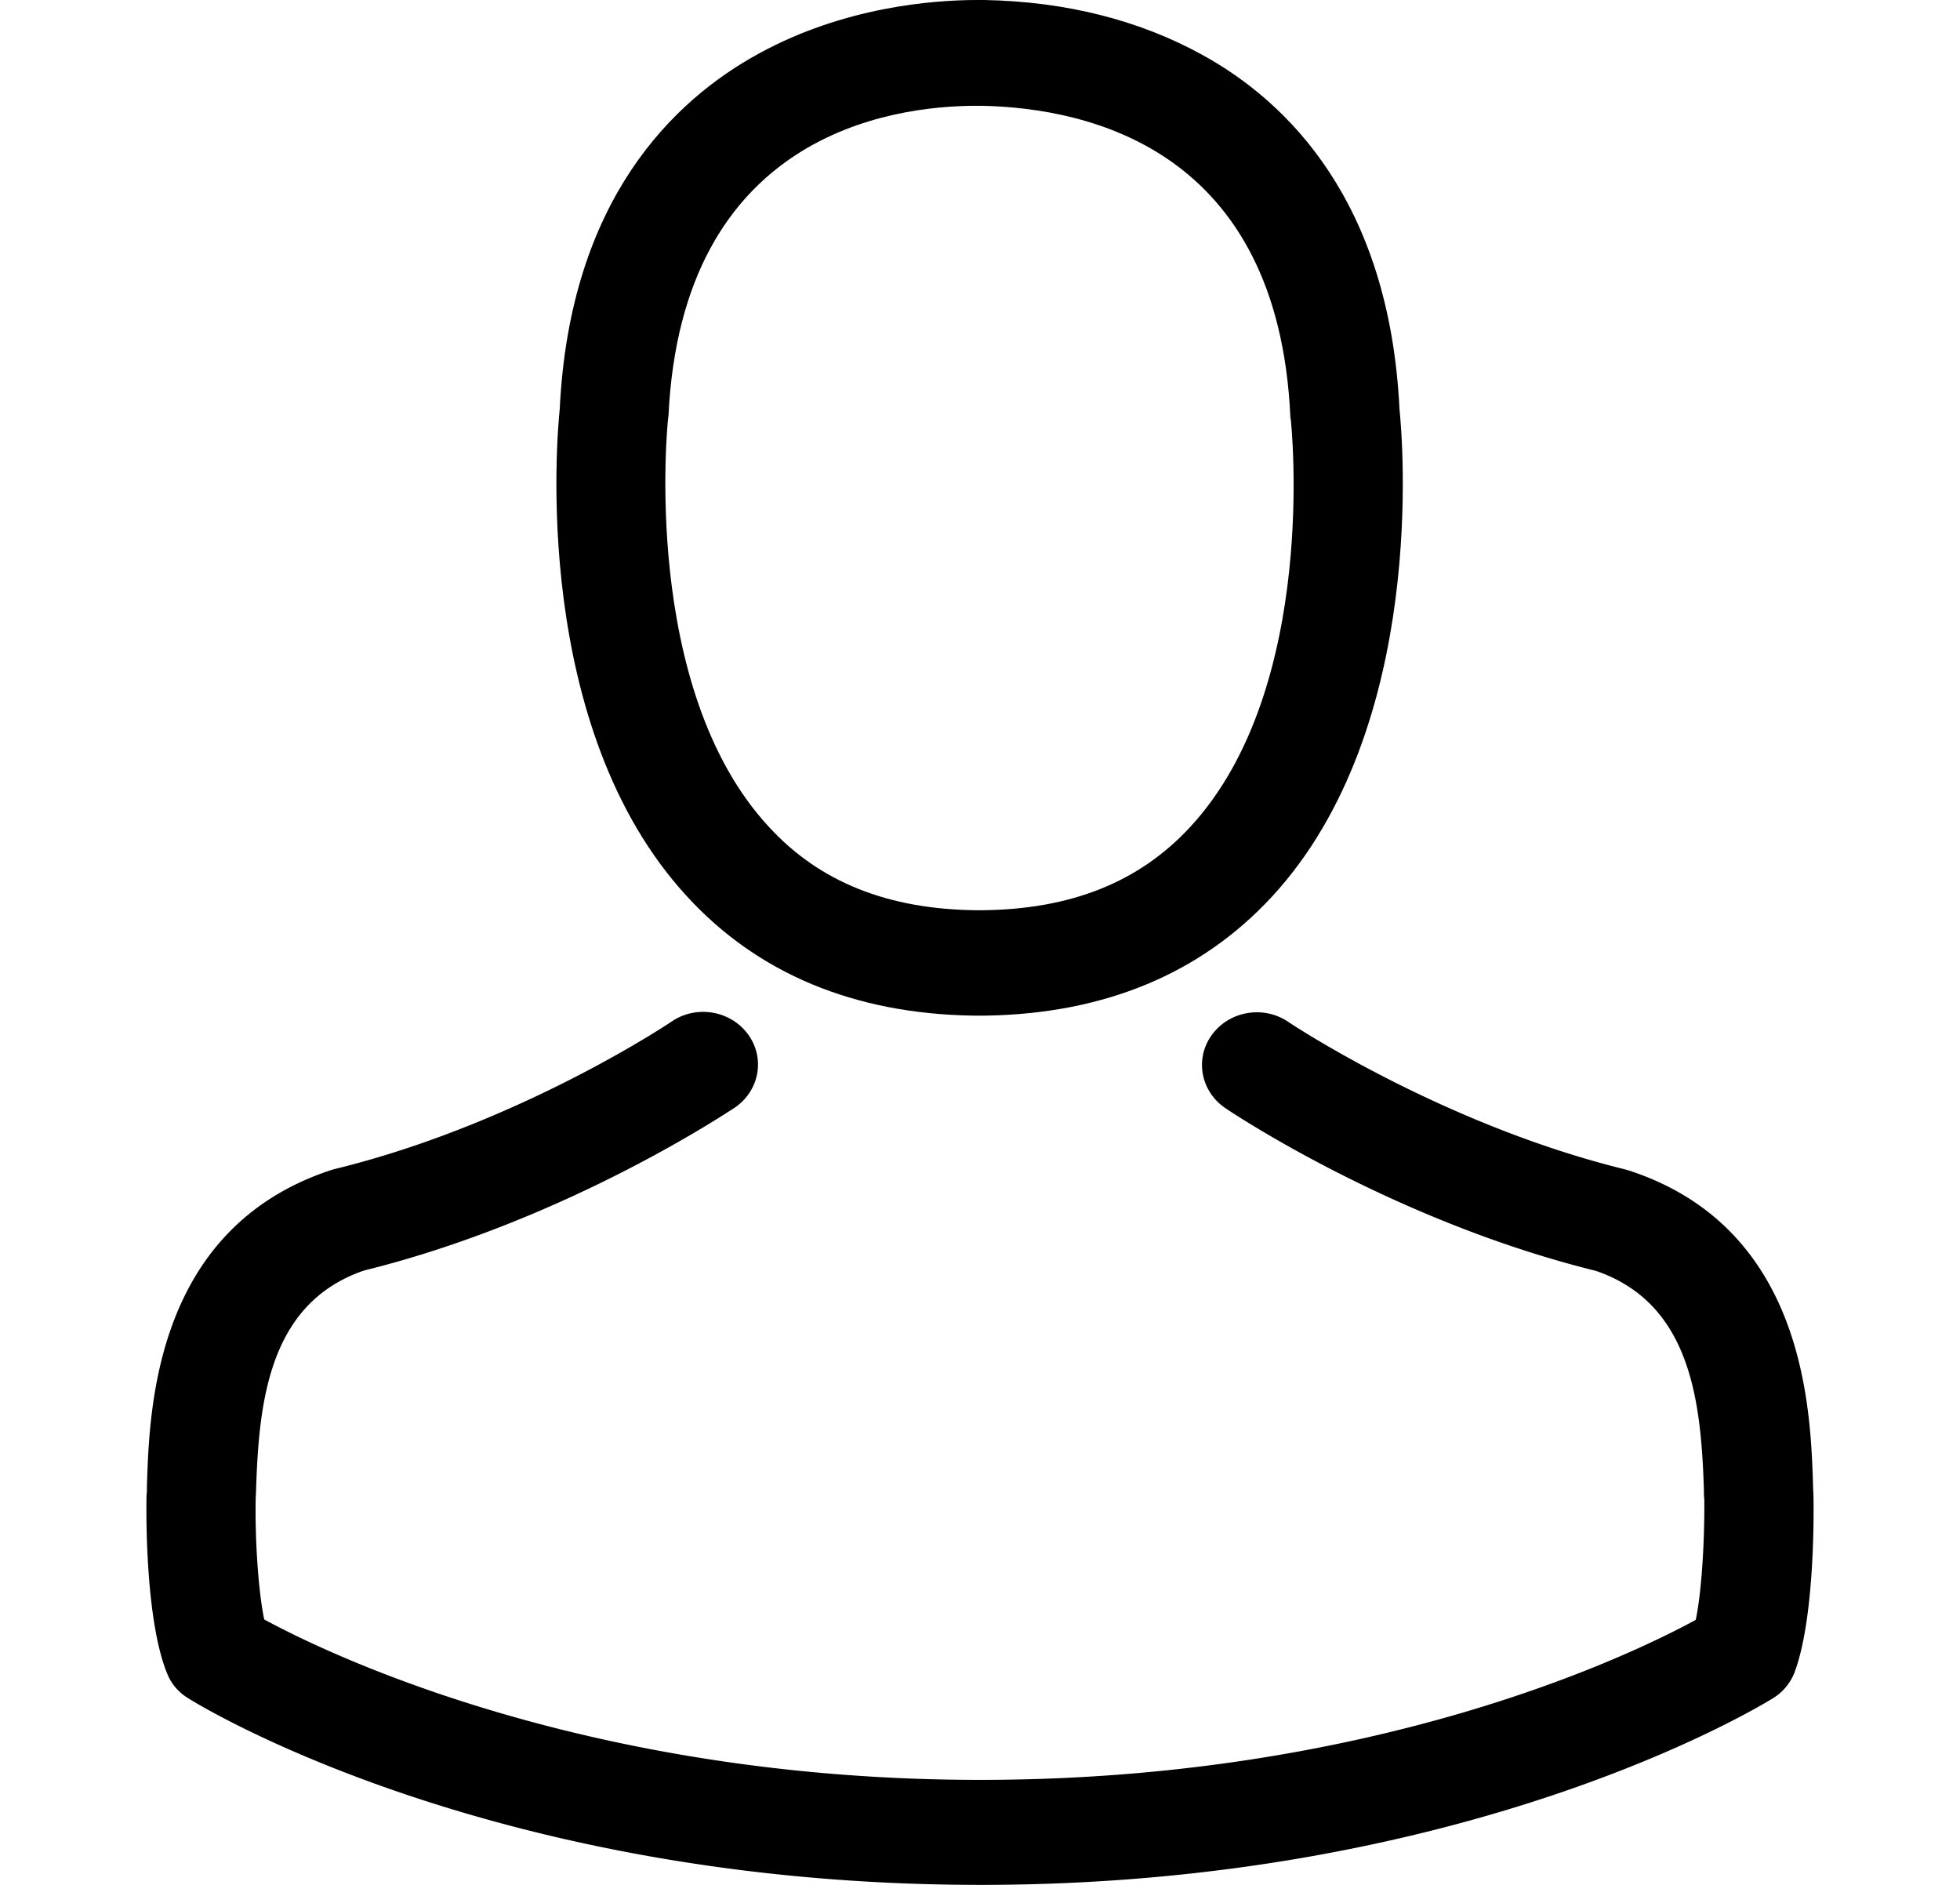 <svg width="78" height="75" fill="none" xmlns="http://www.w3.org/2000/svg"><path d="M38.717 40.412h.517c4.733-.078 8.561-1.677 11.388-4.737 6.218-6.74 5.185-18.296 5.072-19.398C55.29 7.999 51.218 4.038 47.86 2.19 45.356.808 42.432.062 39.17 0h-.275c-1.793 0-5.314.28-8.69 2.128-3.392 1.848-7.527 5.808-7.93 14.149-.114 1.102-1.148 12.658 5.071 19.398 2.81 3.06 6.639 4.66 11.371 4.737zm-12.13-23.747c0-.047.016-.093.016-.124.533-11.136 8.755-12.332 12.276-12.332h.194c4.36.093 11.775 1.802 12.276 12.332 0 .046 0 .093.016.124.016.109 1.146 10.67-3.99 16.23-2.035 2.205-4.749 3.293-8.319 3.324h-.161c-3.553-.031-6.283-1.119-8.302-3.324-5.12-5.53-4.022-16.137-4.006-16.23z" fill="#000"/><path d="M72.169 59.578v-.047c0-.124-.016-.248-.016-.388-.097-3.075-.307-10.266-7.317-12.565-.049-.016-.113-.031-.162-.047-7.285-1.786-13.342-5.824-13.406-5.87-.986-.668-2.342-.435-3.037.512-.694.948-.452 2.252.533 2.92.275.186 6.703 4.488 14.747 6.476 3.764 1.29 4.184 5.157 4.297 8.698 0 .14 0 .264.016.388.016 1.398-.08 3.557-.34 4.8-2.616 1.428-12.873 6.367-28.476 6.367-15.539 0-25.86-4.954-28.493-6.383-.258-1.243-.371-3.401-.339-4.8 0-.123.016-.248.016-.388.113-3.54.533-7.408 4.297-8.697 8.044-1.988 14.472-6.306 14.747-6.477.985-.667 1.227-1.972.533-2.92-.695-.947-2.051-1.18-3.037-.512-.064.047-6.09 4.085-13.406 5.87a2.057 2.057 0 00-.162.047c-7.01 2.315-7.22 9.506-7.317 12.565 0 .14 0 .264-.016.389v.046c-.016.808-.032 4.954.824 7.036.161.403.452.745.84.978.484.31 12.098 7.424 31.53 7.424 19.43 0 31.044-7.129 31.529-7.424a2.1 2.1 0 00.84-.978c.807-2.066.791-6.213.775-7.02z" fill="#000"/></svg>